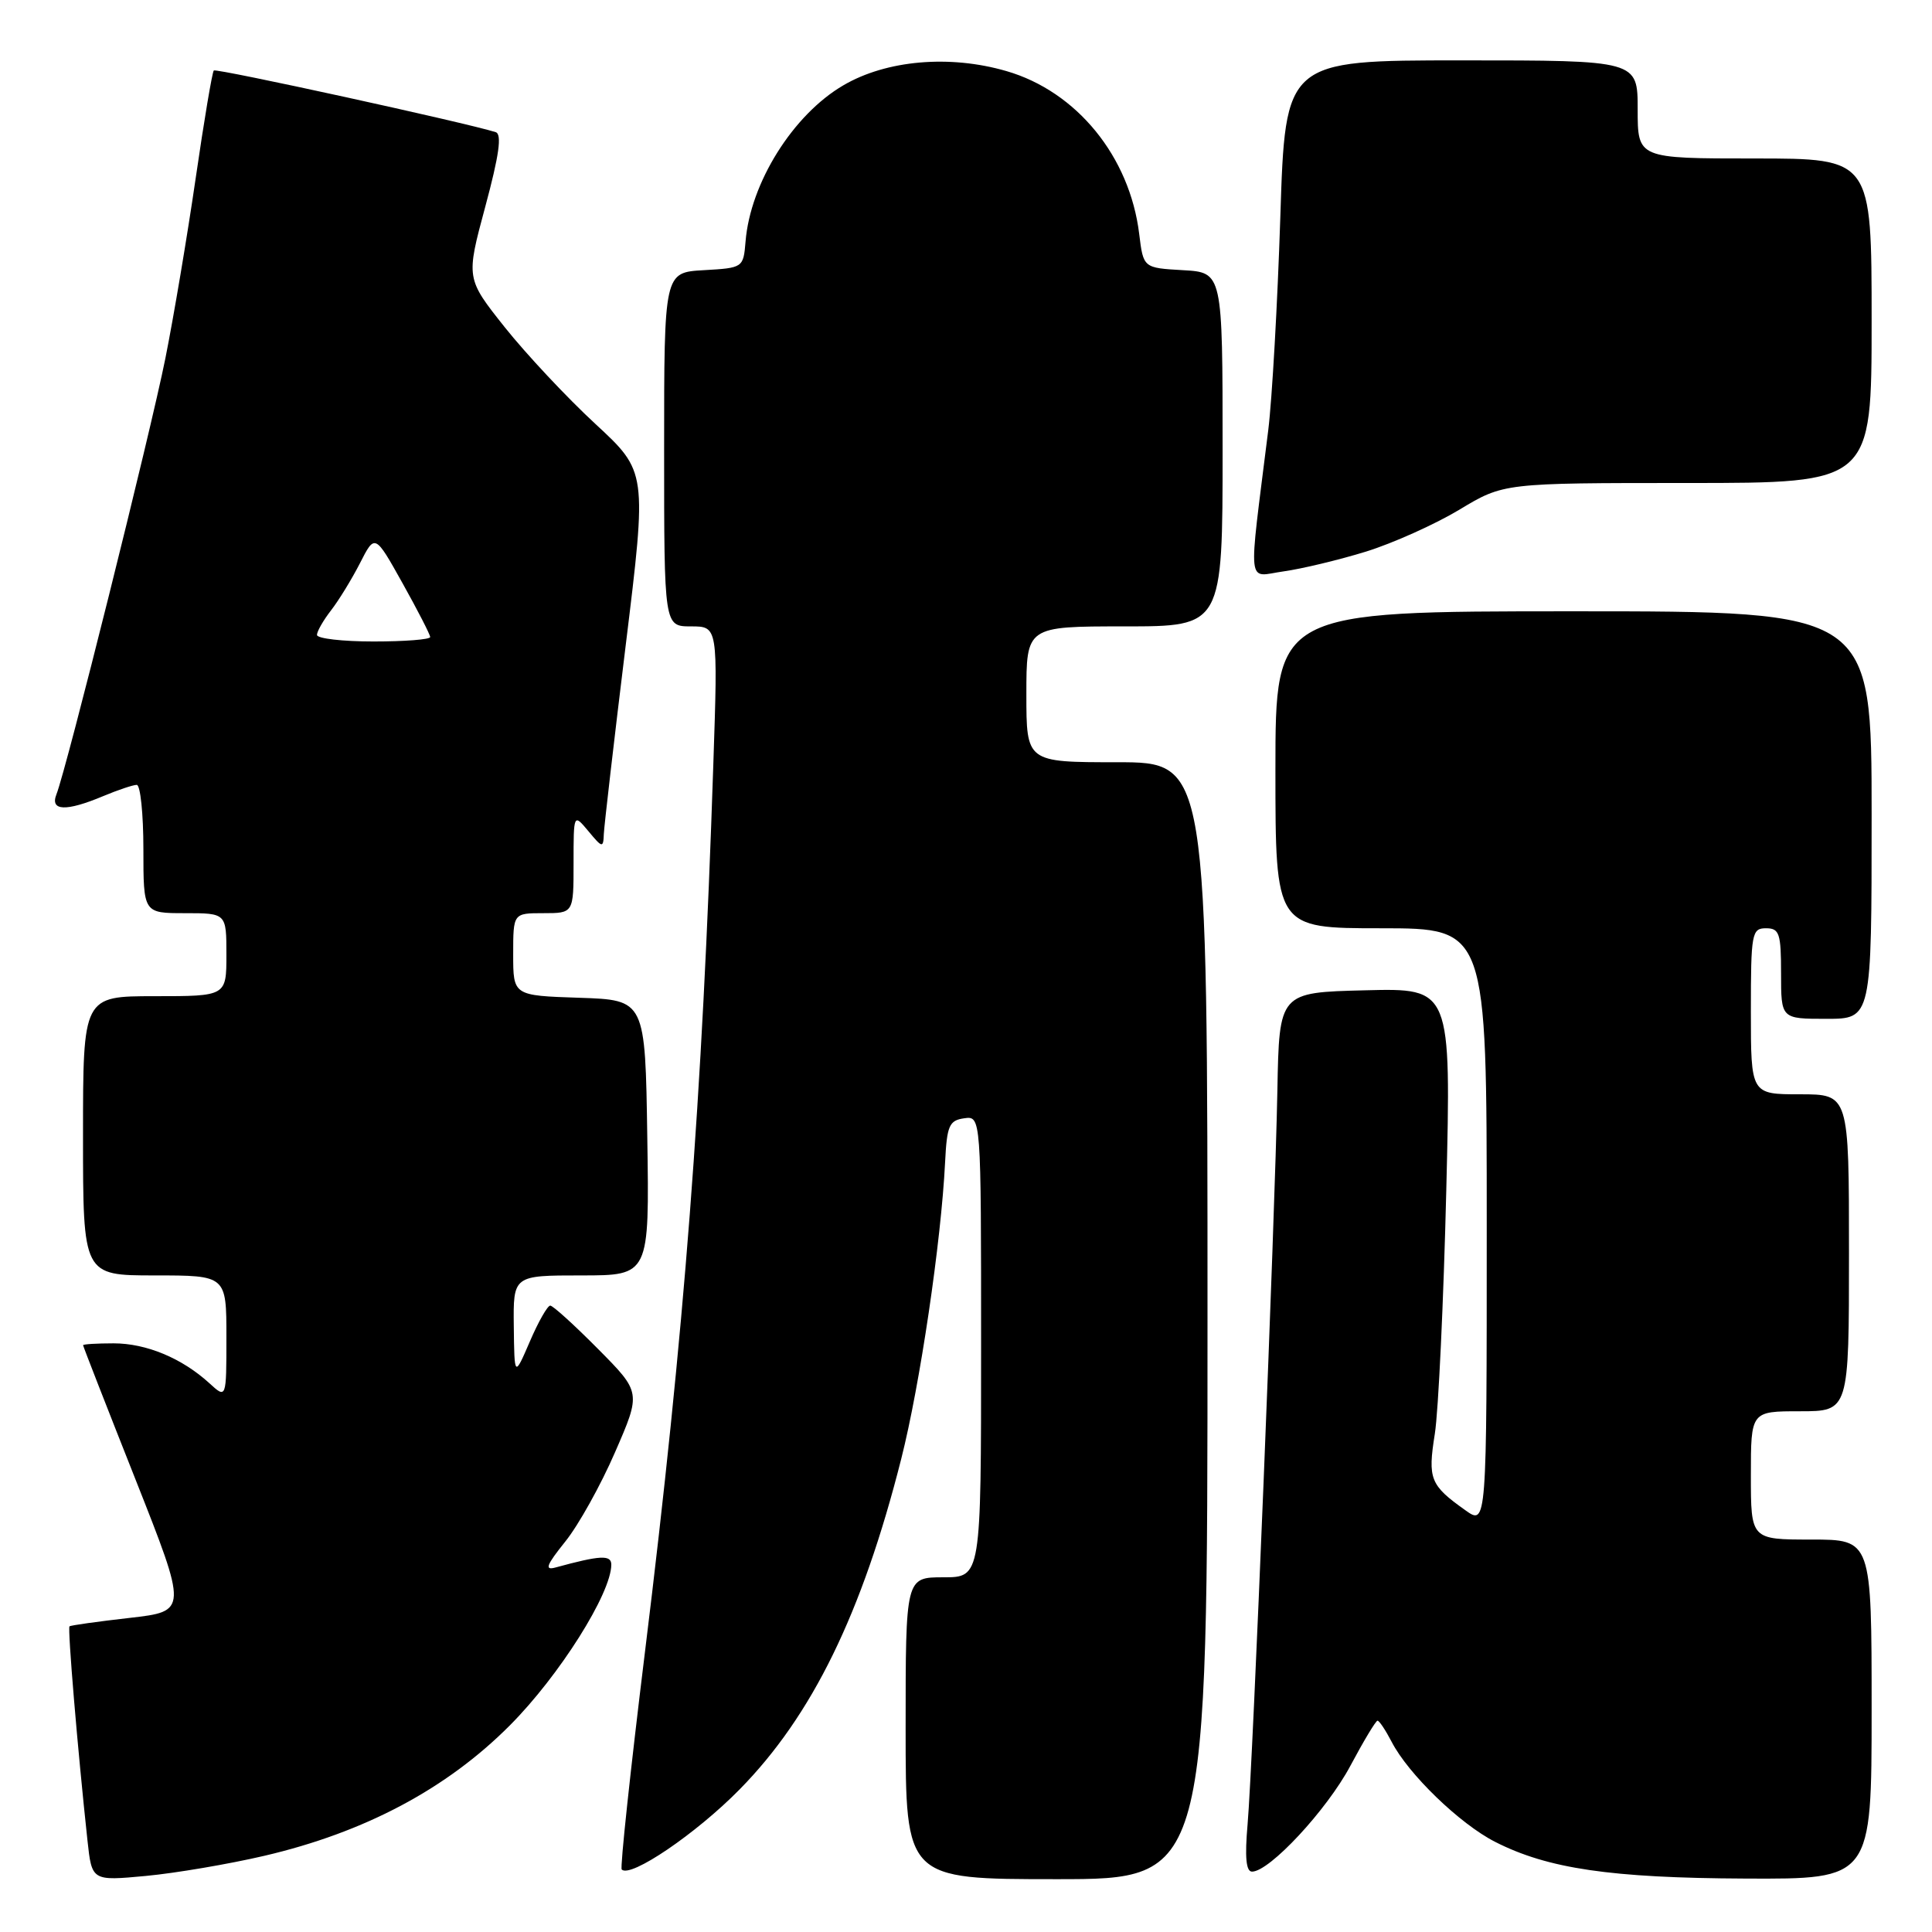 <?xml version="1.0" encoding="UTF-8" standalone="no"?>
<!DOCTYPE svg PUBLIC "-//W3C//DTD SVG 1.1//EN" "http://www.w3.org/Graphics/SVG/1.1/DTD/svg11.dtd" >
<svg xmlns="http://www.w3.org/2000/svg" xmlns:xlink="http://www.w3.org/1999/xlink" version="1.1" viewBox="0 0 256 256">
 <g >
 <path fill="currentColor"
d=" M 35.00 245.91 C 48.33 242.80 59.19 237.03 67.57 228.61 C 74.12 222.03 81.00 211.12 81.00 207.32 C 81.00 206.00 79.53 206.08 73.61 207.70 C 72.12 208.11 72.39 207.40 74.89 204.28 C 76.64 202.12 79.61 196.78 81.50 192.42 C 84.95 184.50 84.95 184.50 79.25 178.75 C 76.12 175.59 73.27 173.00 72.91 173.00 C 72.55 173.00 71.33 175.14 70.21 177.75 C 68.16 182.50 68.16 182.50 68.08 175.75 C 68.00 169.00 68.00 169.00 77.02 169.00 C 86.05 169.00 86.05 169.00 85.77 150.75 C 85.50 132.50 85.50 132.50 76.75 132.21 C 68.00 131.92 68.00 131.92 68.00 126.46 C 68.00 121.00 68.00 121.00 72.00 121.00 C 76.00 121.00 76.00 121.00 76.00 114.39 C 76.00 107.78 76.00 107.78 77.97 110.14 C 79.82 112.37 79.94 112.39 80.01 110.50 C 80.06 109.40 81.36 98.15 82.91 85.50 C 85.73 62.50 85.73 62.50 78.89 56.17 C 75.13 52.70 69.73 46.93 66.89 43.37 C 61.74 36.89 61.74 36.89 64.30 27.39 C 66.14 20.56 66.53 17.78 65.68 17.51 C 61.87 16.29 28.65 9.02 28.33 9.34 C 28.12 9.55 27.04 15.97 25.93 23.61 C 24.82 31.25 23.01 42.00 21.91 47.50 C 19.92 57.43 8.81 101.90 7.48 105.25 C 6.60 107.47 8.74 107.56 13.65 105.50 C 15.63 104.67 17.64 104.00 18.12 104.00 C 18.60 104.00 19.00 107.83 19.00 112.50 C 19.00 121.00 19.00 121.00 24.50 121.00 C 30.00 121.00 30.00 121.00 30.00 126.50 C 30.00 132.00 30.00 132.00 20.50 132.00 C 11.00 132.00 11.00 132.00 11.00 150.50 C 11.00 169.00 11.00 169.00 20.50 169.00 C 30.00 169.00 30.00 169.00 30.00 177.17 C 30.00 185.35 30.00 185.35 27.75 183.29 C 24.12 179.97 19.39 178.00 15.05 178.00 C 12.82 178.00 11.00 178.11 11.01 178.25 C 11.01 178.39 14.13 186.38 17.94 196.00 C 24.86 213.50 24.86 213.50 17.18 214.38 C 12.96 214.86 9.37 215.36 9.21 215.50 C 8.94 215.73 10.28 231.75 11.59 243.87 C 12.17 249.24 12.17 249.24 19.34 248.57 C 23.28 248.20 30.32 247.00 35.00 245.91 Z  M 160.00 175.00 C 160.00 101.00 160.00 101.00 148.00 101.00 C 136.00 101.00 136.00 101.00 136.00 92.00 C 136.00 83.00 136.00 83.00 149.00 83.00 C 162.00 83.00 162.00 83.00 162.00 59.55 C 162.00 36.10 162.00 36.10 156.75 35.80 C 151.50 35.50 151.50 35.50 150.95 31.00 C 149.70 20.75 142.67 12.12 133.36 9.42 C 125.83 7.23 117.45 7.96 111.74 11.31 C 105.07 15.21 99.42 24.24 98.79 32.00 C 98.50 35.48 98.46 35.50 93.25 35.80 C 88.00 36.10 88.00 36.10 88.00 59.55 C 88.00 83.00 88.00 83.00 91.56 83.00 C 95.13 83.00 95.13 83.00 94.52 101.25 C 93.04 145.97 90.70 176.32 85.46 218.90 C 83.54 234.52 82.15 247.49 82.38 247.72 C 83.54 248.88 92.24 242.97 98.00 237.11 C 107.61 227.34 114.23 213.81 119.42 193.30 C 121.90 183.52 124.71 164.53 125.23 154.00 C 125.47 149.16 125.77 148.46 127.75 148.18 C 130.00 147.86 130.00 147.86 130.00 178.43 C 130.00 209.00 130.00 209.00 125.00 209.00 C 120.00 209.00 120.00 209.00 120.00 229.00 C 120.00 249.00 120.00 249.00 140.00 249.00 C 160.00 249.00 160.00 249.00 160.00 175.00 Z  M 248.00 226.50 C 248.00 204.00 248.00 204.00 240.00 204.00 C 232.00 204.00 232.00 204.00 232.00 195.50 C 232.00 187.00 232.00 187.00 238.50 187.00 C 245.00 187.00 245.00 187.00 245.00 166.00 C 245.00 145.00 245.00 145.00 238.50 145.00 C 232.00 145.00 232.00 145.00 232.00 134.00 C 232.00 123.67 232.12 123.00 234.00 123.00 C 235.78 123.00 236.00 123.67 236.00 129.00 C 236.00 135.00 236.00 135.00 242.00 135.00 C 248.00 135.00 248.00 135.00 248.00 108.00 C 248.00 81.00 248.00 81.00 208.50 81.00 C 169.00 81.00 169.00 81.00 169.00 102.00 C 169.00 123.00 169.00 123.00 183.00 123.00 C 197.00 123.00 197.00 123.00 197.00 162.57 C 197.00 202.14 197.00 202.14 194.16 200.11 C 189.50 196.80 189.17 195.98 190.12 190.00 C 190.60 186.97 191.28 172.45 191.64 157.72 C 192.29 130.93 192.29 130.93 180.90 131.22 C 169.50 131.50 169.50 131.50 169.26 144.50 C 168.93 161.68 166.01 233.79 165.31 241.75 C 164.93 246.09 165.11 248.00 165.90 248.00 C 168.22 248.00 175.81 239.83 178.92 234.00 C 180.68 230.70 182.30 228.00 182.53 228.00 C 182.76 228.00 183.60 229.26 184.40 230.80 C 186.60 235.07 193.43 241.67 198.10 244.05 C 205.08 247.61 213.40 248.84 231.25 248.92 C 248.00 249.00 248.00 249.00 248.00 226.50 Z  M 181.00 73.09 C 184.57 71.98 190.14 69.48 193.37 67.54 C 199.24 64.00 199.24 64.00 223.62 64.00 C 248.00 64.00 248.00 64.00 248.00 42.50 C 248.00 21.00 248.00 21.00 232.50 21.00 C 217.00 21.00 217.00 21.00 217.00 14.50 C 217.00 8.00 217.00 8.00 193.66 8.00 C 170.31 8.00 170.31 8.00 169.65 28.75 C 169.28 40.16 168.56 52.88 168.05 57.00 C 165.38 78.47 165.15 76.39 170.09 75.71 C 172.52 75.37 177.43 74.19 181.00 73.09 Z  M 42.00 84.13 C 42.00 83.66 42.84 82.20 43.86 80.88 C 44.88 79.57 46.61 76.75 47.70 74.62 C 49.68 70.73 49.68 70.73 53.34 77.28 C 55.35 80.88 57.00 84.09 57.00 84.41 C 57.00 84.74 53.62 85.00 49.50 85.00 C 45.38 85.00 42.00 84.61 42.00 84.13 Z "/>
</g>
</svg>